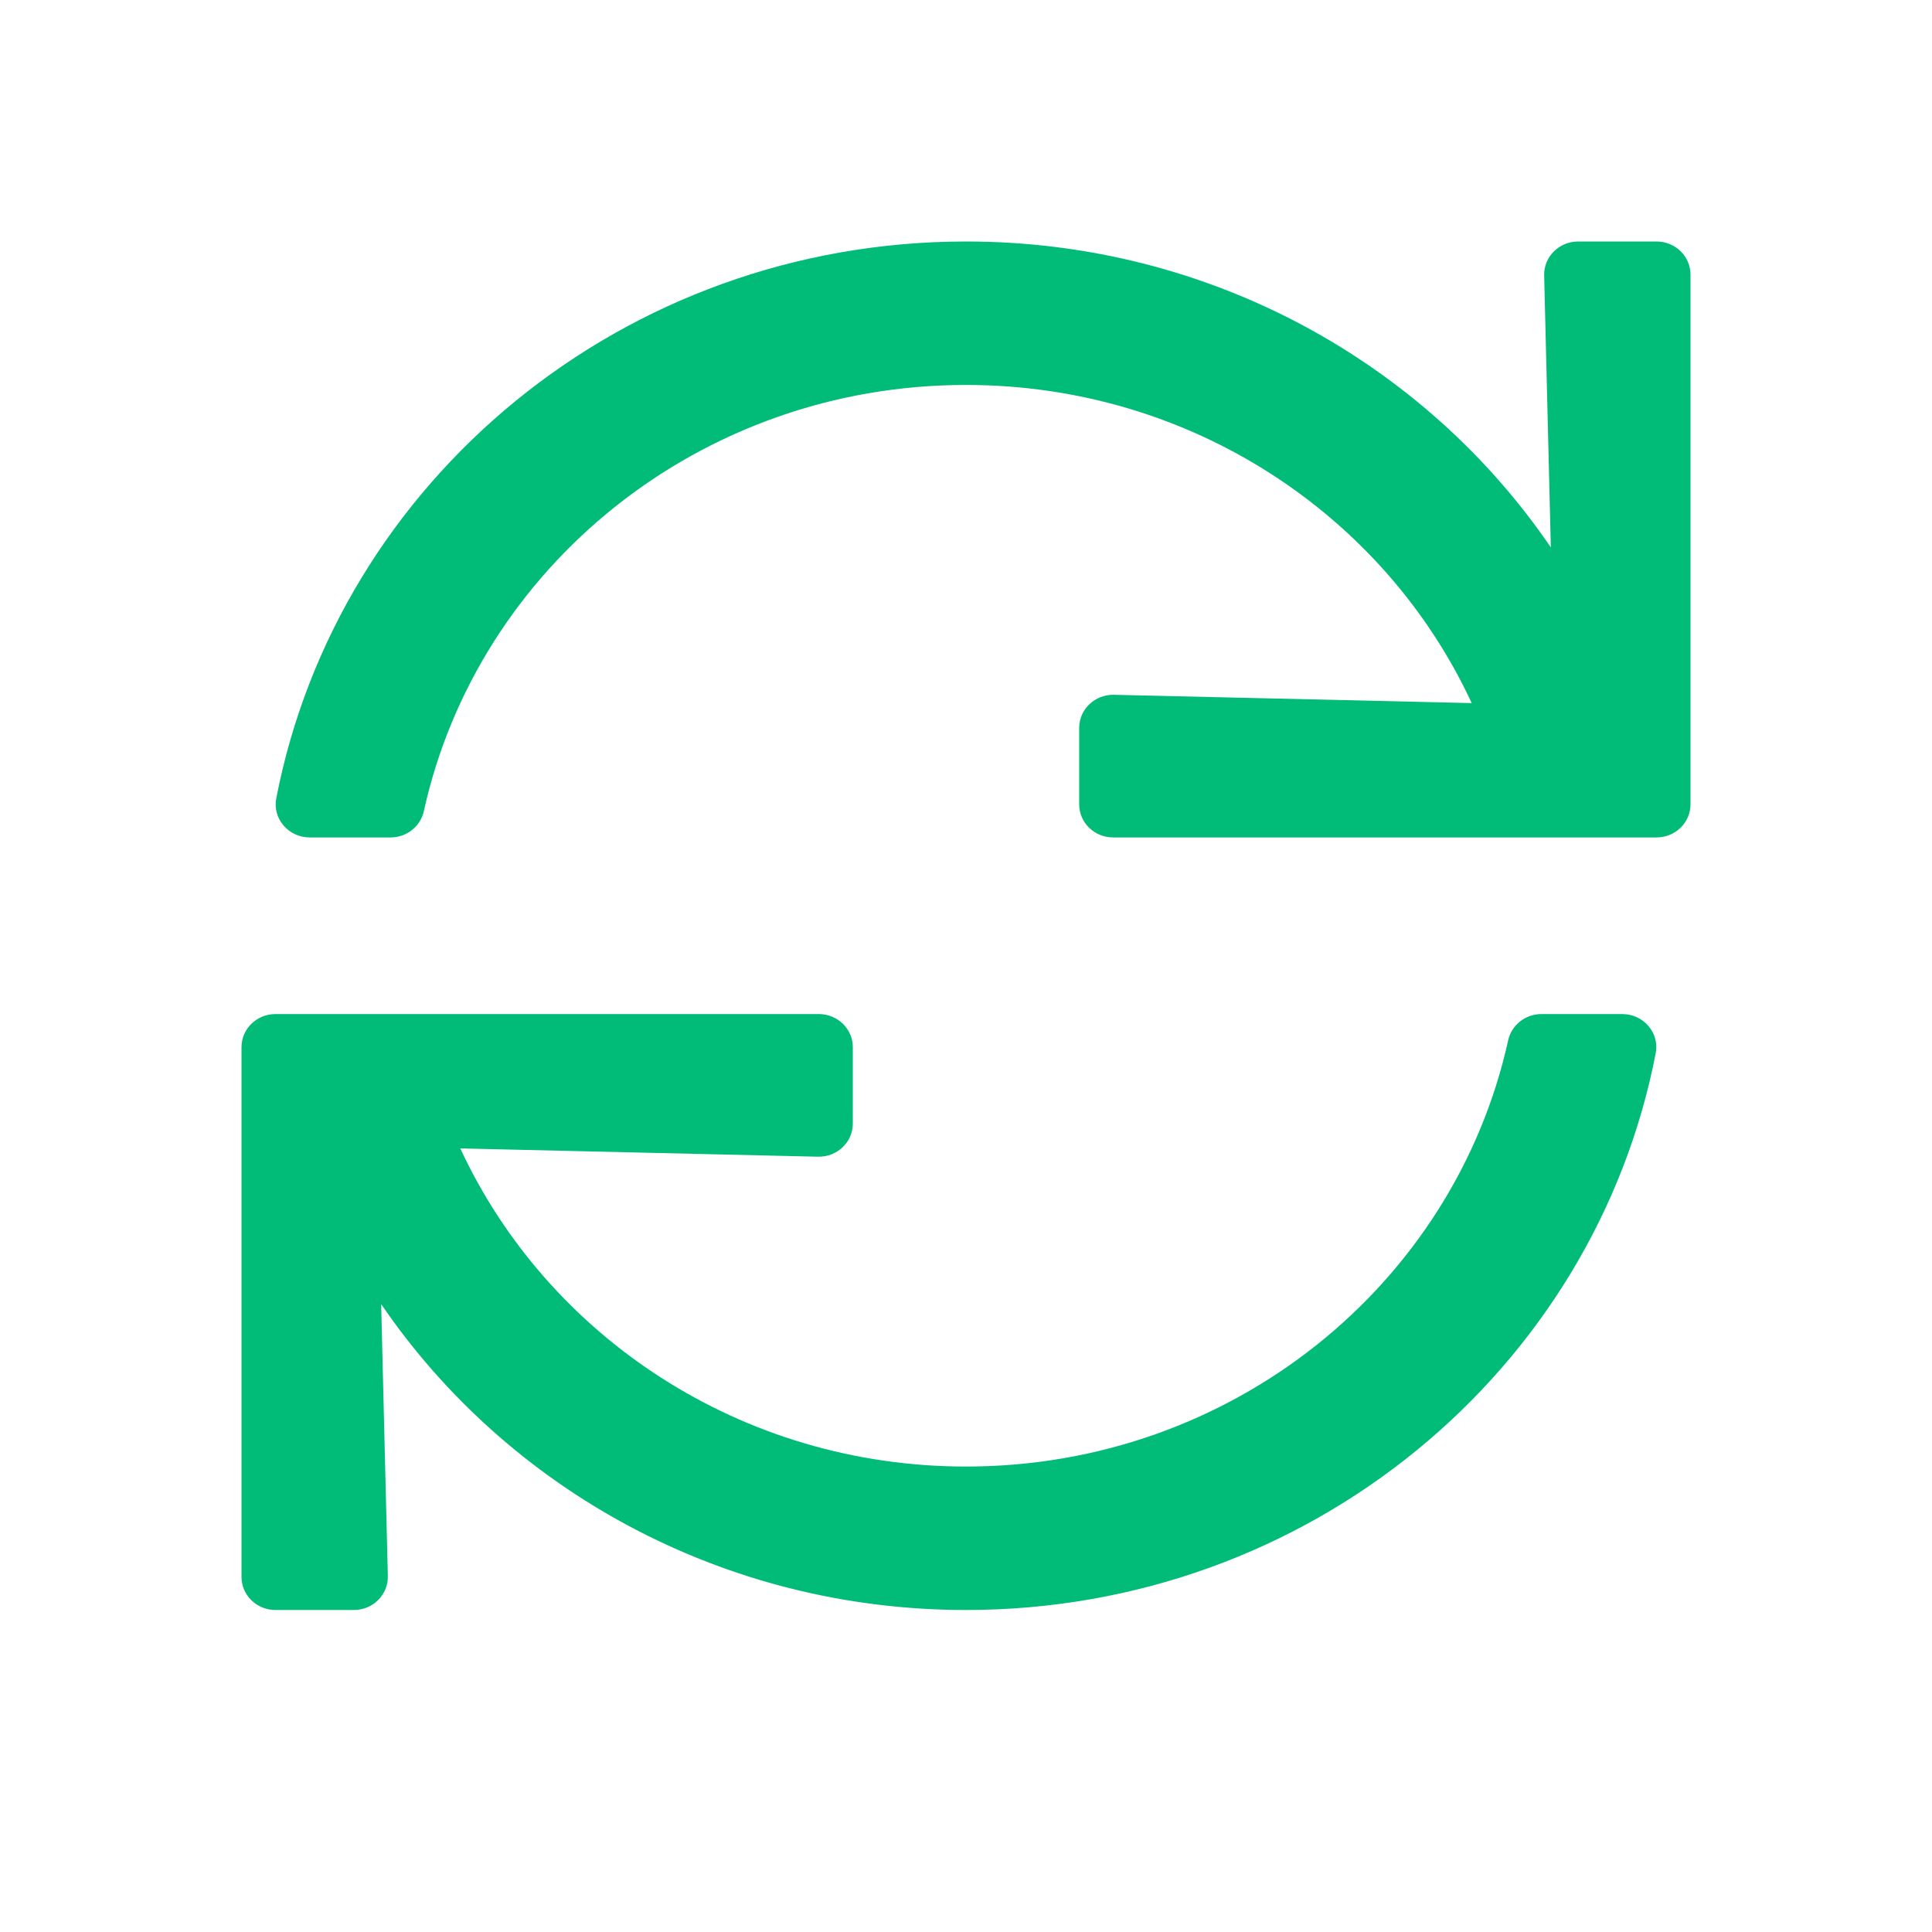 <?xml version="1.0" encoding="UTF-8"?>
<svg width="24px" height="24px" viewBox="0 0 24 24" version="1.1" xmlns="http://www.w3.org/2000/svg" xmlns:xlink="http://www.w3.org/1999/xlink">
    <!-- Generator: Sketch 55.2 (78181) - https://sketchapp.com -->
    <title>Icon / Sync / Green</title>
    <desc>Created with Sketch.</desc>
    <g id="Icon-/-Sync-/-Green" stroke="none" stroke-width="1" fill="none" fill-rule="evenodd">
        <path d="M20.578,3 L19.604,3 C19.367,3 19.177,3.19 19.182,3.421 L19.265,6.8 C17.703,4.51 15.032,3 12,3 C7.74,3 4.193,5.979 3.432,9.917 C3.383,10.17 3.584,10.403 3.847,10.403 L4.852,10.403 C5.051,10.403 5.223,10.267 5.265,10.077 C5.933,7.049 8.692,4.782 12,4.782 C14.797,4.782 17.201,6.403 18.282,8.734 L13.838,8.631 C13.601,8.626 13.406,8.811 13.406,9.042 L13.406,9.992 C13.406,10.219 13.595,10.403 13.828,10.403 L20.578,10.403 C20.811,10.403 21,10.219 21,9.992 L21,3.411 C21,3.184 20.811,3 20.578,3 Z M20.153,12.597 L19.148,12.597 C18.949,12.597 18.777,12.733 18.735,12.923 C18.067,15.951 15.308,18.218 12,18.218 C9.203,18.218 6.799,16.597 5.718,14.266 L10.162,14.369 C10.399,14.374 10.594,14.189 10.594,13.958 L10.594,13.008 C10.594,12.781 10.405,12.597 10.172,12.597 L3.422,12.597 C3.189,12.597 3,12.781 3,13.008 L3,19.589 C3,19.816 3.189,20 3.422,20 L4.396,20 C4.633,20 4.823,19.81 4.818,19.579 L4.735,16.2 C6.297,18.49 8.968,20 12,20 C16.26,20 19.807,17.021 20.568,13.083 C20.617,12.83 20.416,12.597 20.153,12.597 Z" id="sync" fill="#00BC78" fill-rule="nonzero"></path>
    </g>
</svg>